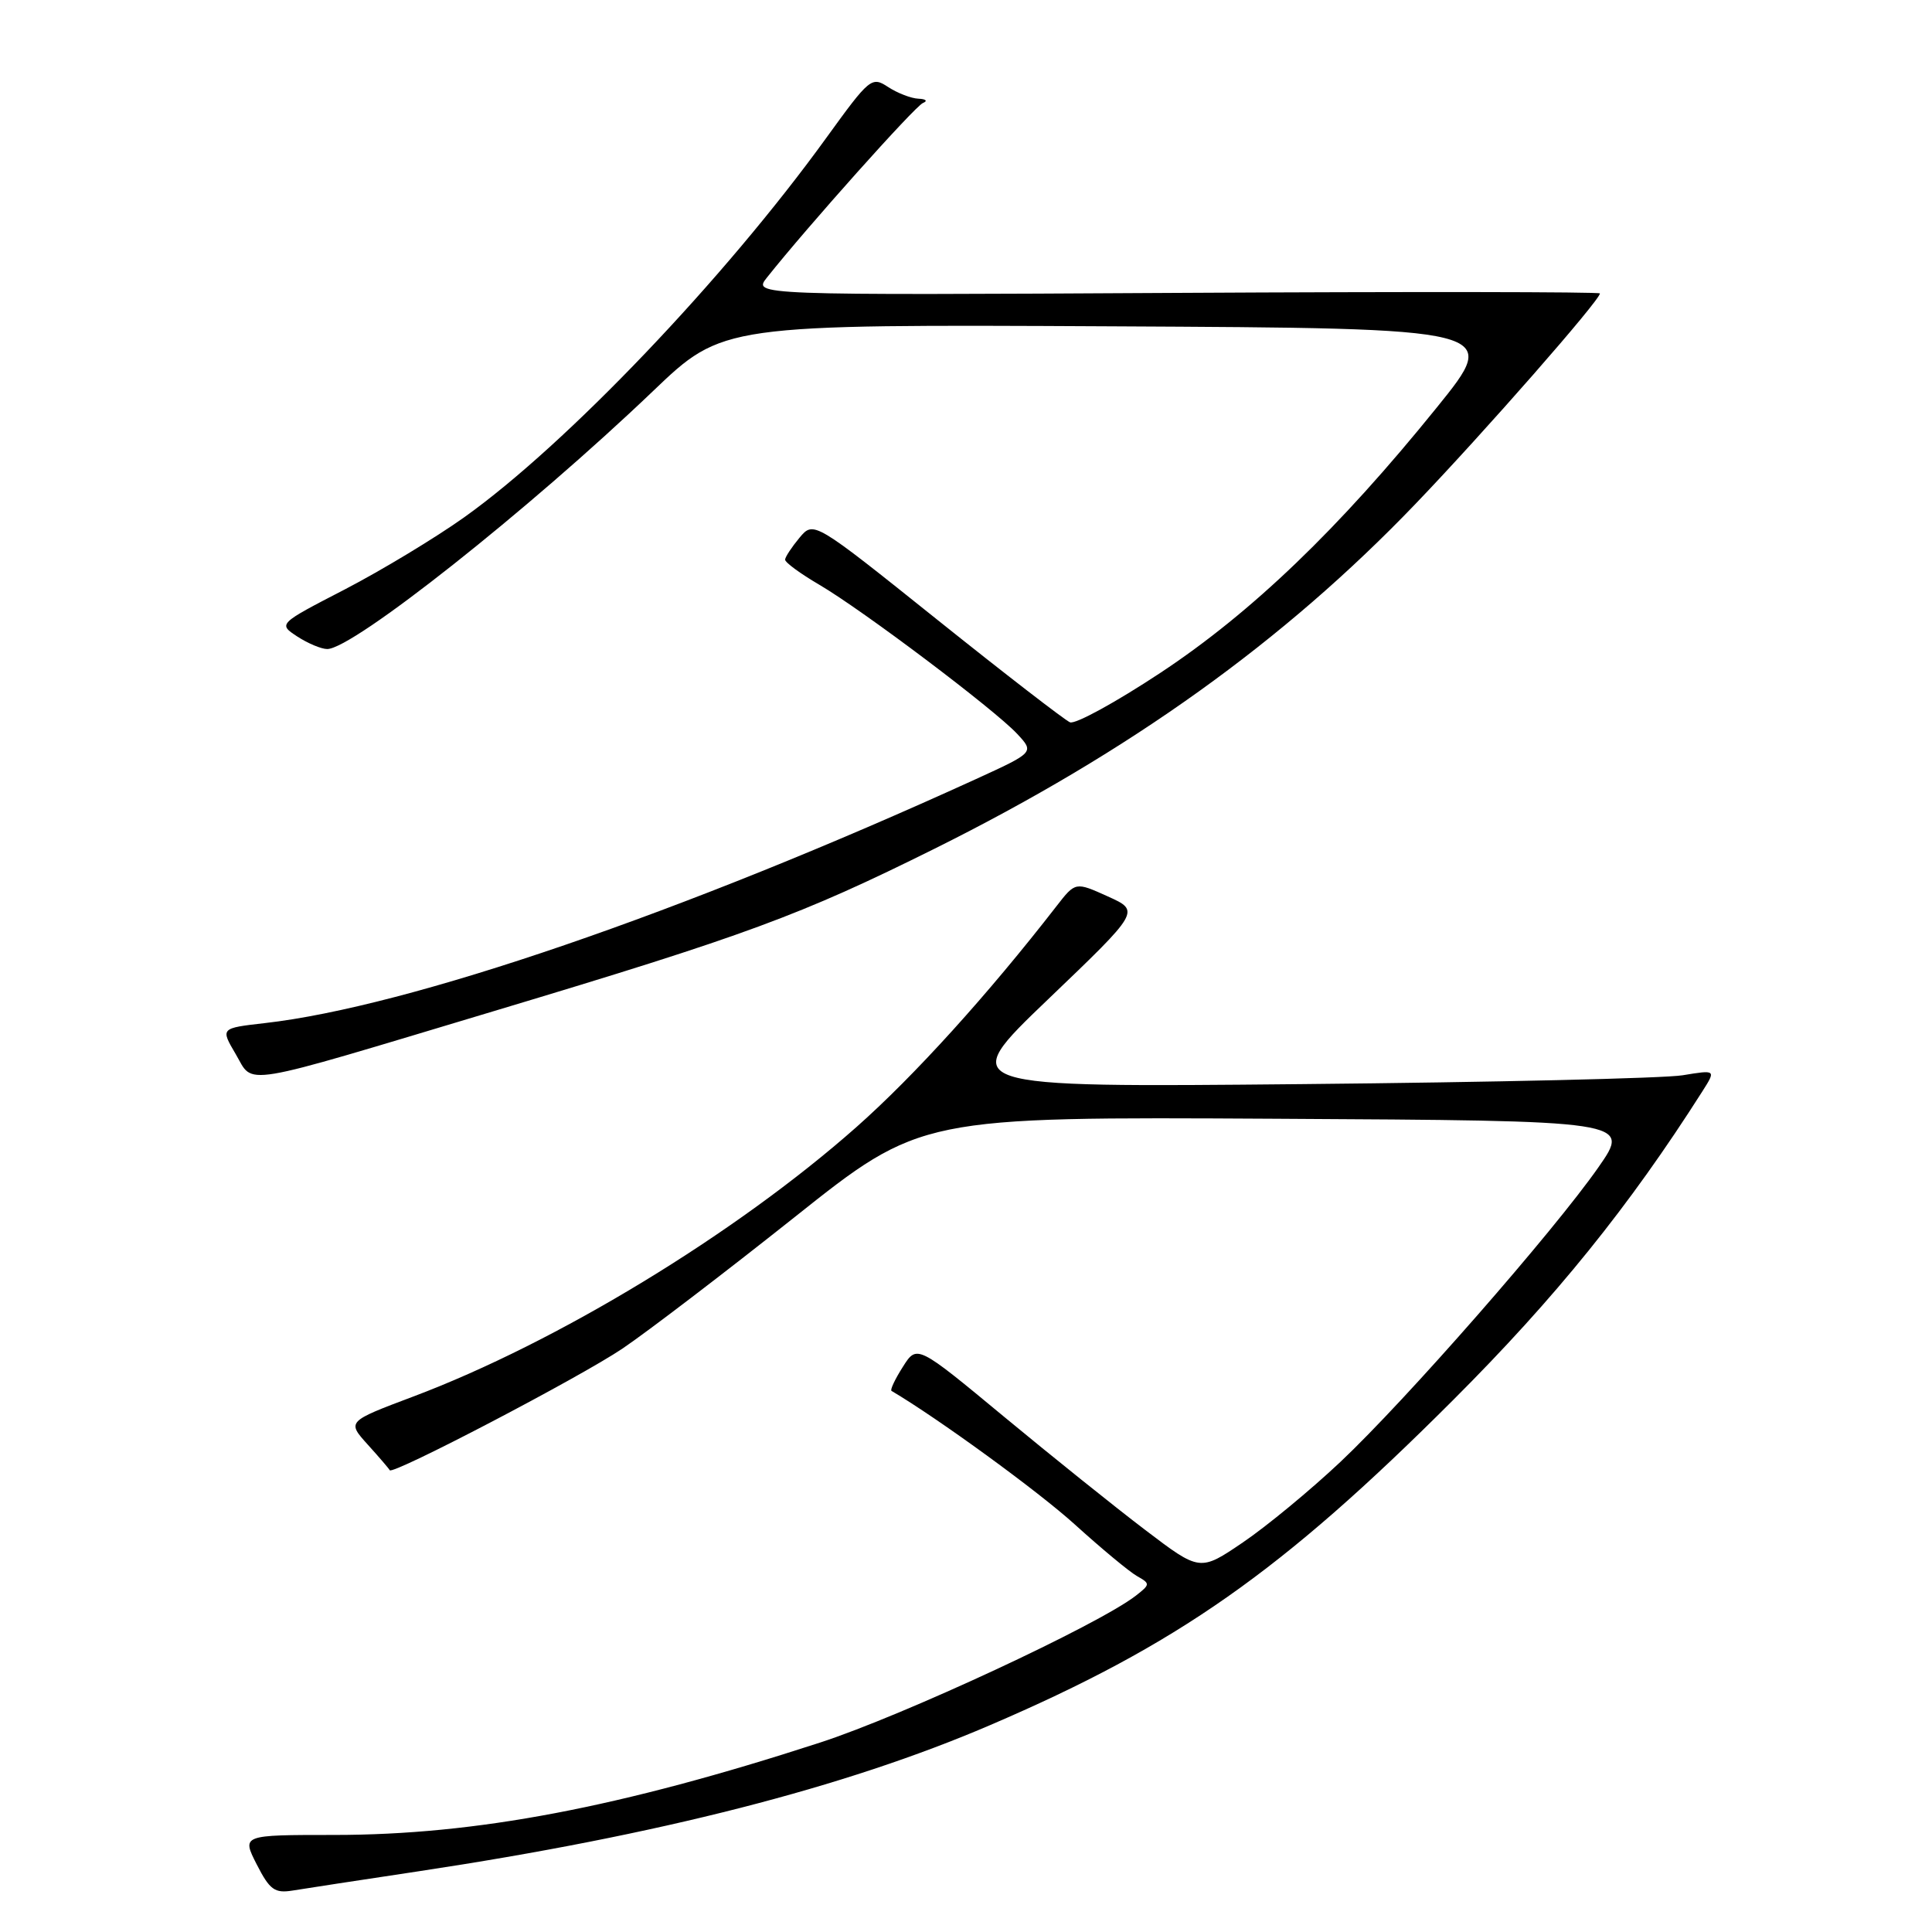<?xml version="1.0" encoding="UTF-8" standalone="no"?>
<!DOCTYPE svg PUBLIC "-//W3C//DTD SVG 1.1//EN" "http://www.w3.org/Graphics/SVG/1.1/DTD/svg11.dtd" >
<svg xmlns="http://www.w3.org/2000/svg" xmlns:xlink="http://www.w3.org/1999/xlink" version="1.1" viewBox="0 0 256 256">
 <g >
 <path fill="currentColor"
d=" M 55.50 247.95 C 87.30 243.15 111.93 236.85 131.12 228.62 C 156.00 217.95 169.79 208.27 192.53 185.53 C 206.11 171.96 215.87 159.87 225.56 144.63 C 227.39 141.75 227.39 141.75 222.95 142.48 C 220.50 142.88 197.84 143.41 172.59 143.65 C 126.68 144.09 126.68 144.09 138.88 132.41 C 151.09 120.72 151.09 120.72 146.79 118.78 C 142.50 116.84 142.50 116.84 140.00 120.06 C 130.91 131.78 121.13 142.58 113.45 149.37 C 97.48 163.49 73.77 177.90 54.73 185.06 C 45.97 188.36 45.97 188.36 48.73 191.42 C 50.26 193.11 51.56 194.63 51.64 194.81 C 51.96 195.50 76.88 182.48 82.50 178.68 C 85.80 176.45 96.04 168.63 105.25 161.31 C 122.00 147.98 122.00 147.98 169.05 148.24 C 216.10 148.50 216.10 148.50 211.80 154.67 C 205.86 163.18 186.28 185.54 177.60 193.72 C 173.64 197.45 167.84 202.24 164.70 204.37 C 159.00 208.24 159.00 208.24 151.75 202.73 C 147.76 199.70 139.33 192.93 133.00 187.69 C 121.50 178.16 121.50 178.16 119.63 181.12 C 118.59 182.75 117.92 184.18 118.13 184.30 C 124.28 187.93 137.58 197.61 142.42 202.00 C 145.94 205.19 149.65 208.27 150.66 208.84 C 152.43 209.84 152.42 209.94 150.50 211.44 C 145.52 215.30 119.66 227.33 108.66 230.90 C 82.17 239.51 63.06 243.14 44.27 243.14 C 32.03 243.14 32.03 243.14 34.02 247.05 C 35.74 250.41 36.39 250.89 38.76 250.51 C 40.27 250.26 47.80 249.11 55.50 247.95 Z  M 65.50 133.96 C 98.95 123.92 106.04 121.30 123.83 112.46 C 149.71 99.59 170.08 84.99 187.53 66.80 C 196.64 57.31 212.00 39.78 212.00 38.88 C 212.00 38.67 186.75 38.64 155.88 38.81 C 99.76 39.12 99.76 39.12 101.63 36.77 C 106.94 30.08 121.25 14.07 122.29 13.65 C 122.96 13.38 122.70 13.12 121.71 13.08 C 120.73 13.04 118.92 12.34 117.68 11.53 C 115.50 10.10 115.24 10.32 109.48 18.28 C 95.99 36.94 75.04 58.90 61.53 68.53 C 57.70 71.26 50.58 75.56 45.71 78.09 C 36.85 82.67 36.85 82.67 39.39 84.34 C 40.79 85.25 42.57 86.00 43.36 86.00 C 46.77 86.00 70.07 67.55 86.51 51.84 C 95.77 42.98 95.77 42.98 147.32 43.24 C 198.87 43.50 198.87 43.50 190.38 54.00 C 177.39 70.08 165.86 81.15 153.78 89.14 C 147.88 93.04 142.48 96.00 141.78 95.71 C 141.08 95.41 133.15 89.29 124.16 82.09 C 107.82 69.01 107.82 69.01 105.94 71.25 C 104.91 72.49 104.05 73.79 104.03 74.15 C 104.01 74.52 106.05 76.01 108.56 77.48 C 114.34 80.87 131.77 94.01 134.78 97.24 C 137.06 99.69 137.06 99.69 129.28 103.25 C 90.58 120.92 54.16 133.41 35.06 135.57 C 29.21 136.24 29.21 136.24 31.23 139.67 C 33.70 143.85 31.09 144.29 65.50 133.96 Z "/>
</g>
</svg>